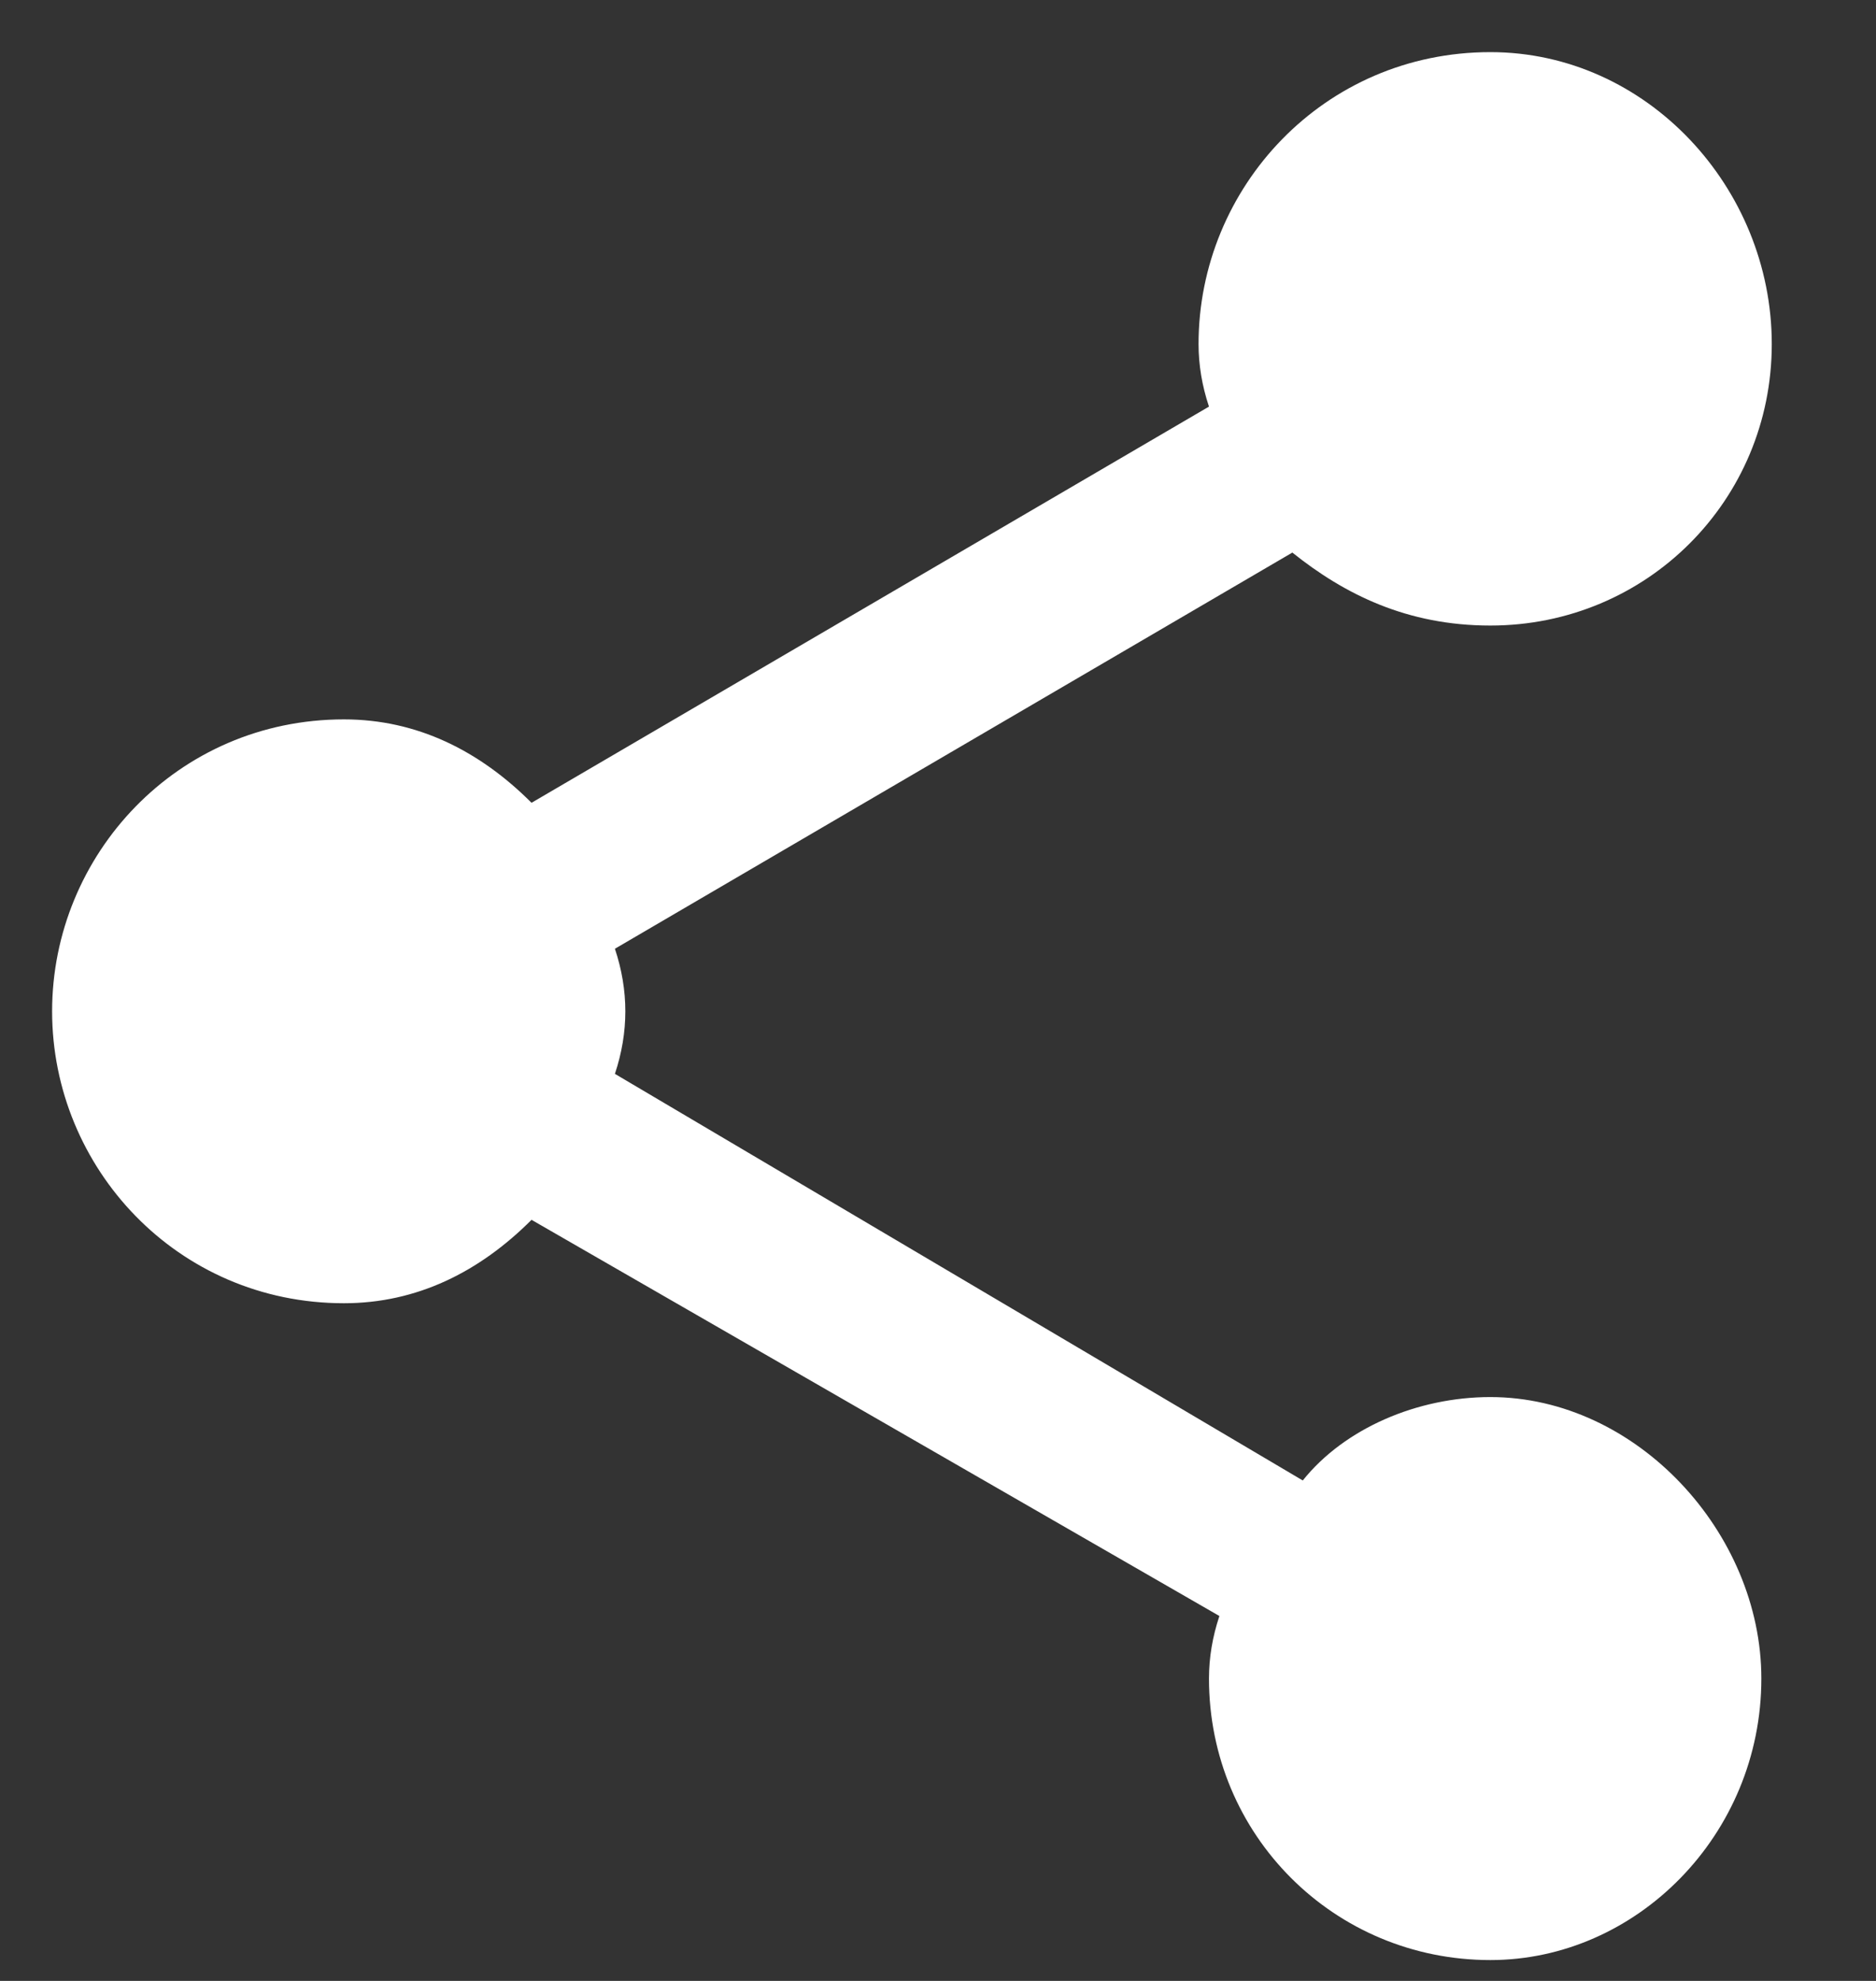 <svg version="1.2" xmlns="http://www.w3.org/2000/svg" viewBox="0 0 18 19" width="18" height="19"><rect x="0" y="0" width="18" height="19" fill="#333333" stroke="none"/><defs><clipPath clipPathUnits="userSpaceOnUse" id="cp1"><path d="m-319-652h430v1451h-430z"/></clipPath></defs><style>.a{fill:#fff}</style><g clip-path="url(#cp1)"><path class="a" d="m14.3 13.4c-0.7 0-1.4 0.3-1.8 0.8l-6.6-3.9q0.1-0.3 0.1-0.6 0-0.3-0.1-0.6l6.5-3.8c0.5 0.4 1.1 0.7 1.9 0.7 1.5 0 2.7-1.2 2.7-2.7 0-1.5-1.2-2.8-2.7-2.8-1.6 0-2.8 1.3-2.8 2.8q0 0.3 0.1 0.6l-6.5 3.8c-0.5-0.5-1.1-0.8-1.8-0.8-1.6 0-2.8 1.3-2.8 2.8 0 1.5 1.2 2.8 2.8 2.8 0.7 0 1.3-0.3 1.8-0.8l6.6 3.8q-0.1 0.3-0.1 0.6c0 1.5 1.2 2.7 2.7 2.7 1.4 0 2.6-1.2 2.6-2.7 0-1.4-1.2-2.7-2.6-2.7z"/></g></svg>